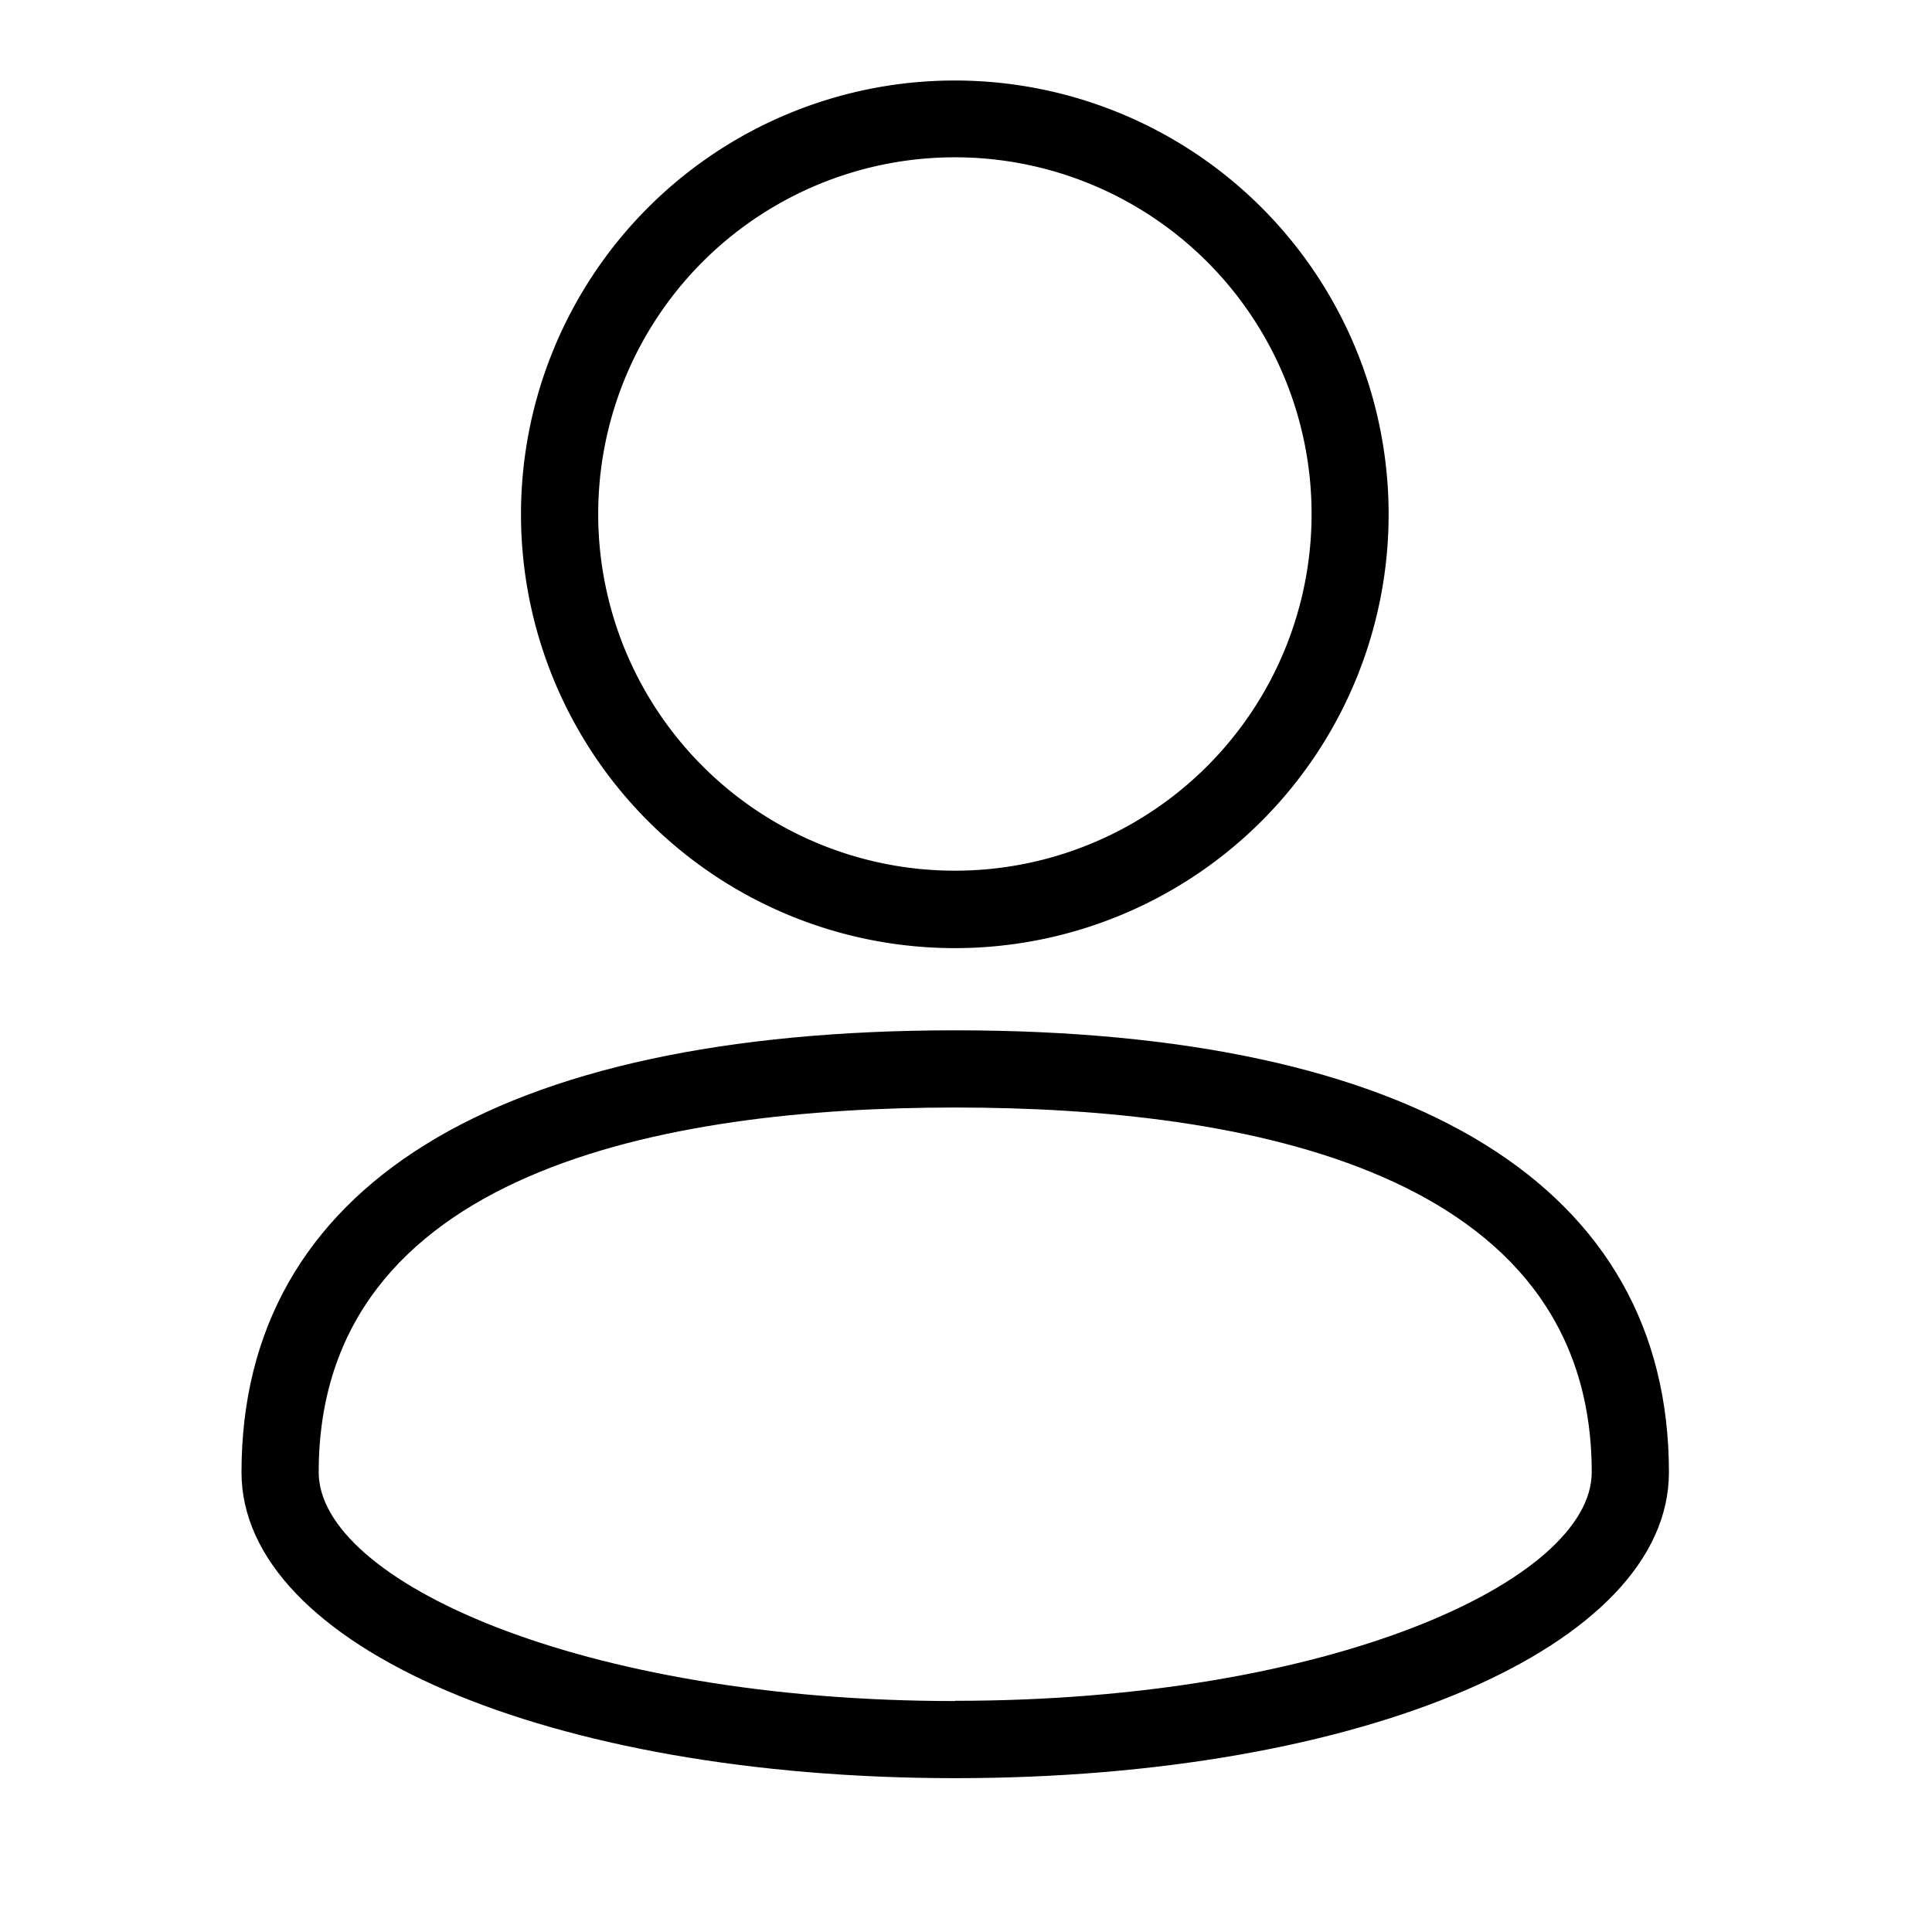 <svg xmlns="http://www.w3.org/2000/svg" width="24" height="24" viewBox="0 0 24 24">
  <g id="Profile" transform="translate(-4732 -793)">
    <rect id="Rectangle_6080" data-name="Rectangle 6080" width="24" height="24" transform="translate(4732 793)" fill="none"/>
    <g id="noun-profile-1079819" transform="translate(4721.49 788.36)">
      <path id="Path_34820" data-name="Path 34820" d="M33.394,16.418A5.389,5.389,0,1,0,28,11.029a5.389,5.389,0,0,0,5.394,5.389Zm0-9.824a4.431,4.431,0,1,1-4.435,4.435,4.431,4.431,0,0,1,4.435-4.435Z" transform="translate(-11.018 0)"/>
      <path id="Path_34821" data-name="Path 34821" d="M22.376,54.88c-5.717,0-8.866,1.948-8.866,5.49,0,2.157,3.812,3.8,8.866,3.8s8.866-1.634,8.866-3.8C31.242,56.826,28.093,54.88,22.376,54.88Zm0,8.332c-4.661,0-7.907-1.5-7.907-2.842,0-3.745,4.3-4.531,7.907-4.531s7.907.786,7.907,4.531c0,1.342-3.237,2.839-7.907,2.839Z" transform="translate(0 -37.441)"/>
    </g>
  </g>
</svg>
